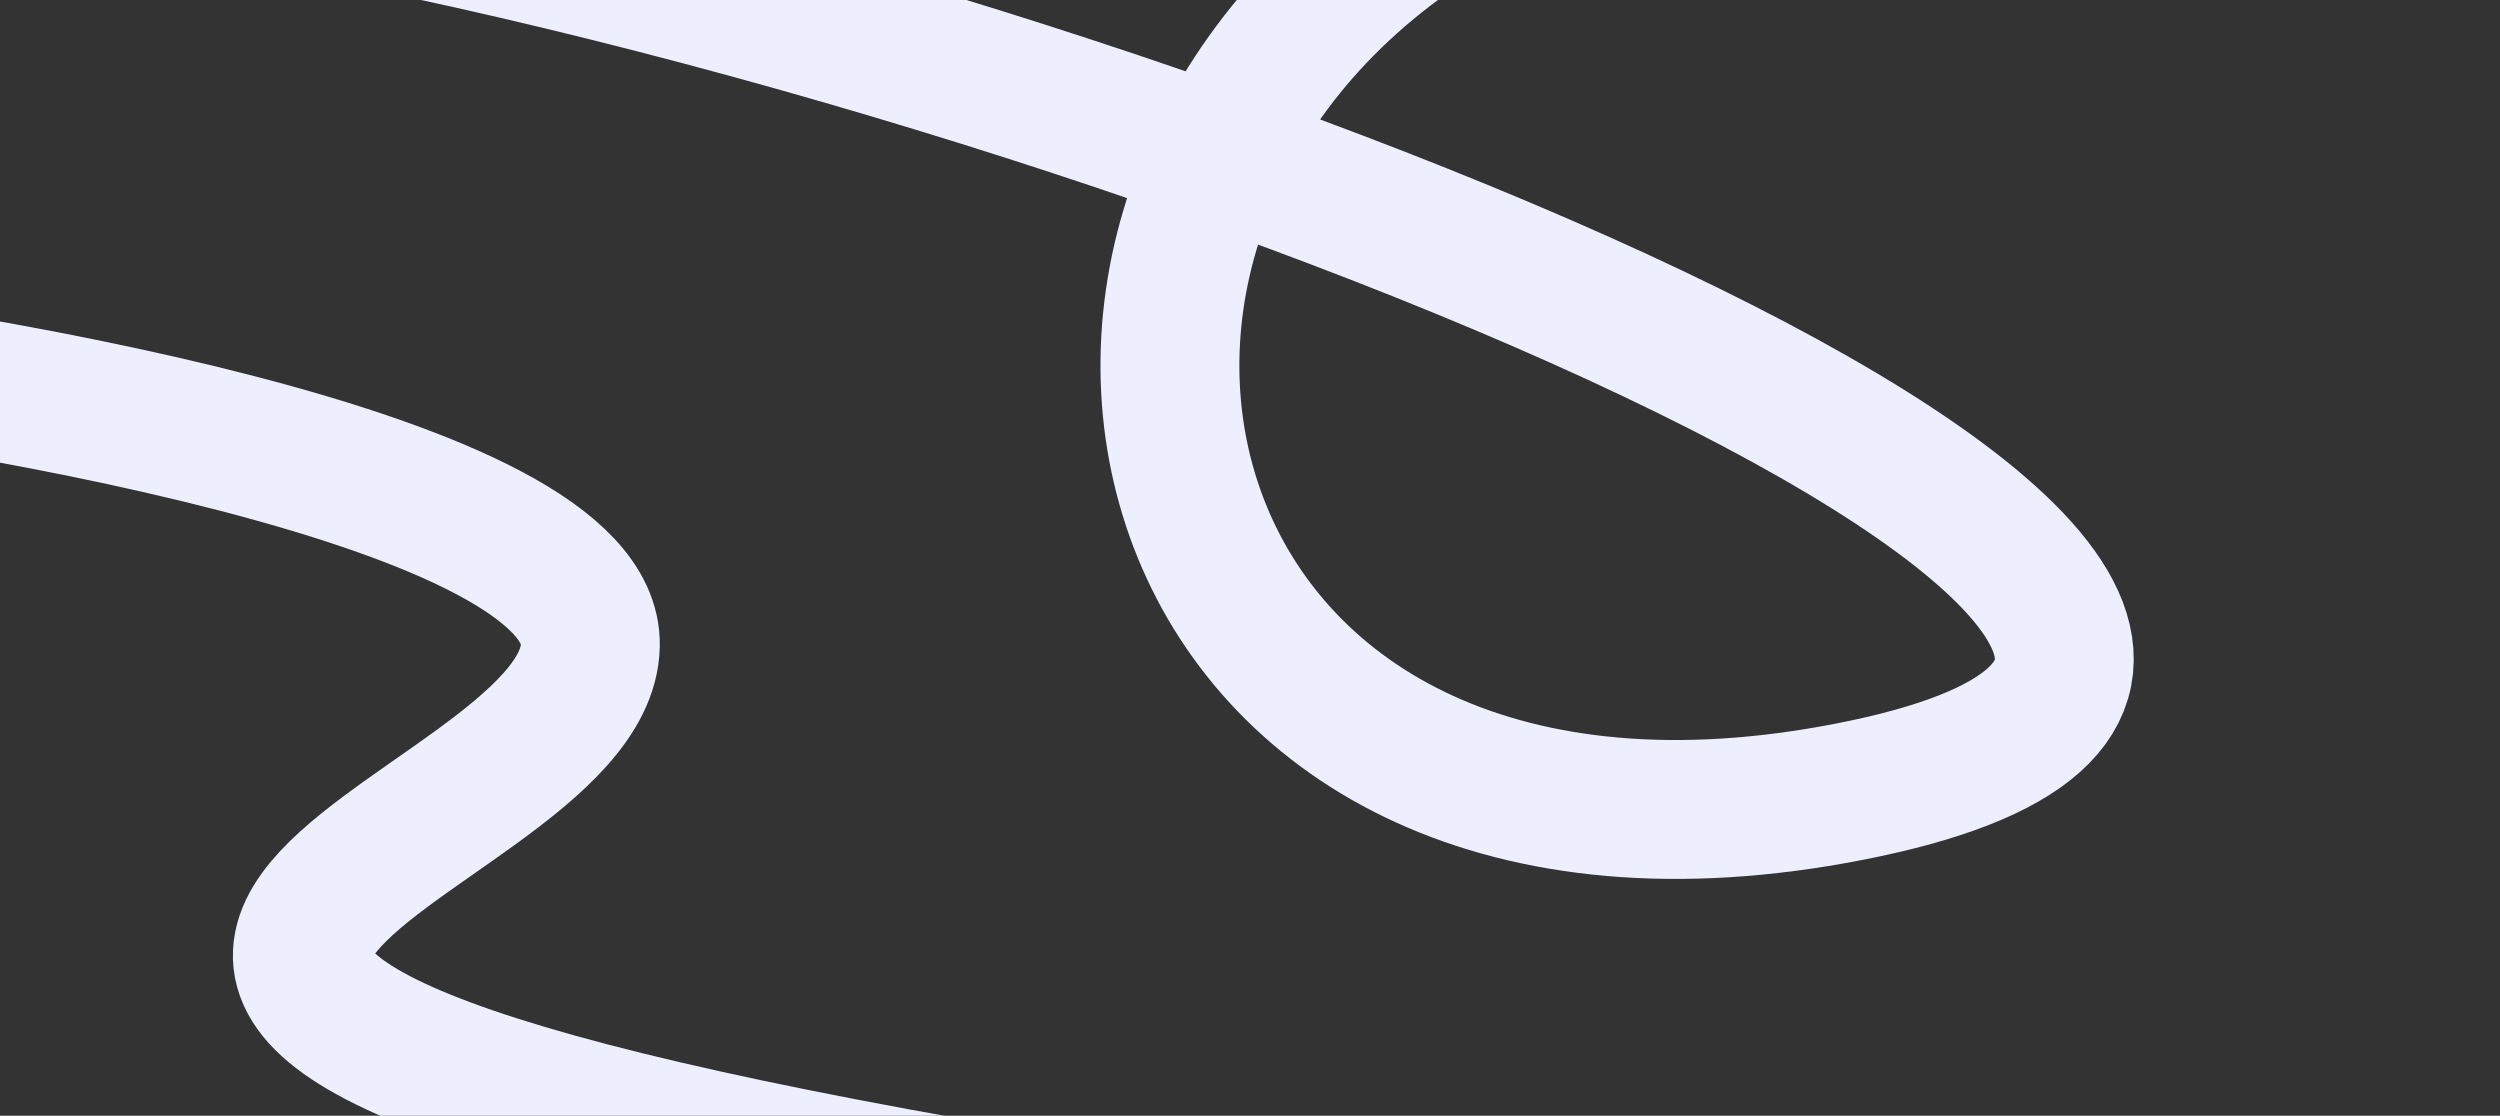 <svg width="1080" height="482" viewBox="0 0 1080 482" fill="none" xmlns="http://www.w3.org/2000/svg">
<rect x="0" y="0" width="1080" height="482" fill="#333333" stroke="none"/>
<g clip-path="url(#clip0_663_5687)">
<path d="M-154.286 147.392C-17.268 161.394 256.419 207.271 255.032 278.757C253.299 368.115 -108.749 421.022 410.375 512.911" stroke="#EDEFFF" stroke-width="60"/>
<path d="M145.276 -38.204C551.262 41.257 1116.04 279.989 799.02 342.005C498.332 400.827 417.247 107.024 608.697 -27.999" stroke="#EDEFFF" stroke-width="60"/>
</g>
<defs>
<clipPath id="clip0_663_5687">
<rect width="1080" height="482" fill="white"/>
</clipPath>
</defs>
</svg>
